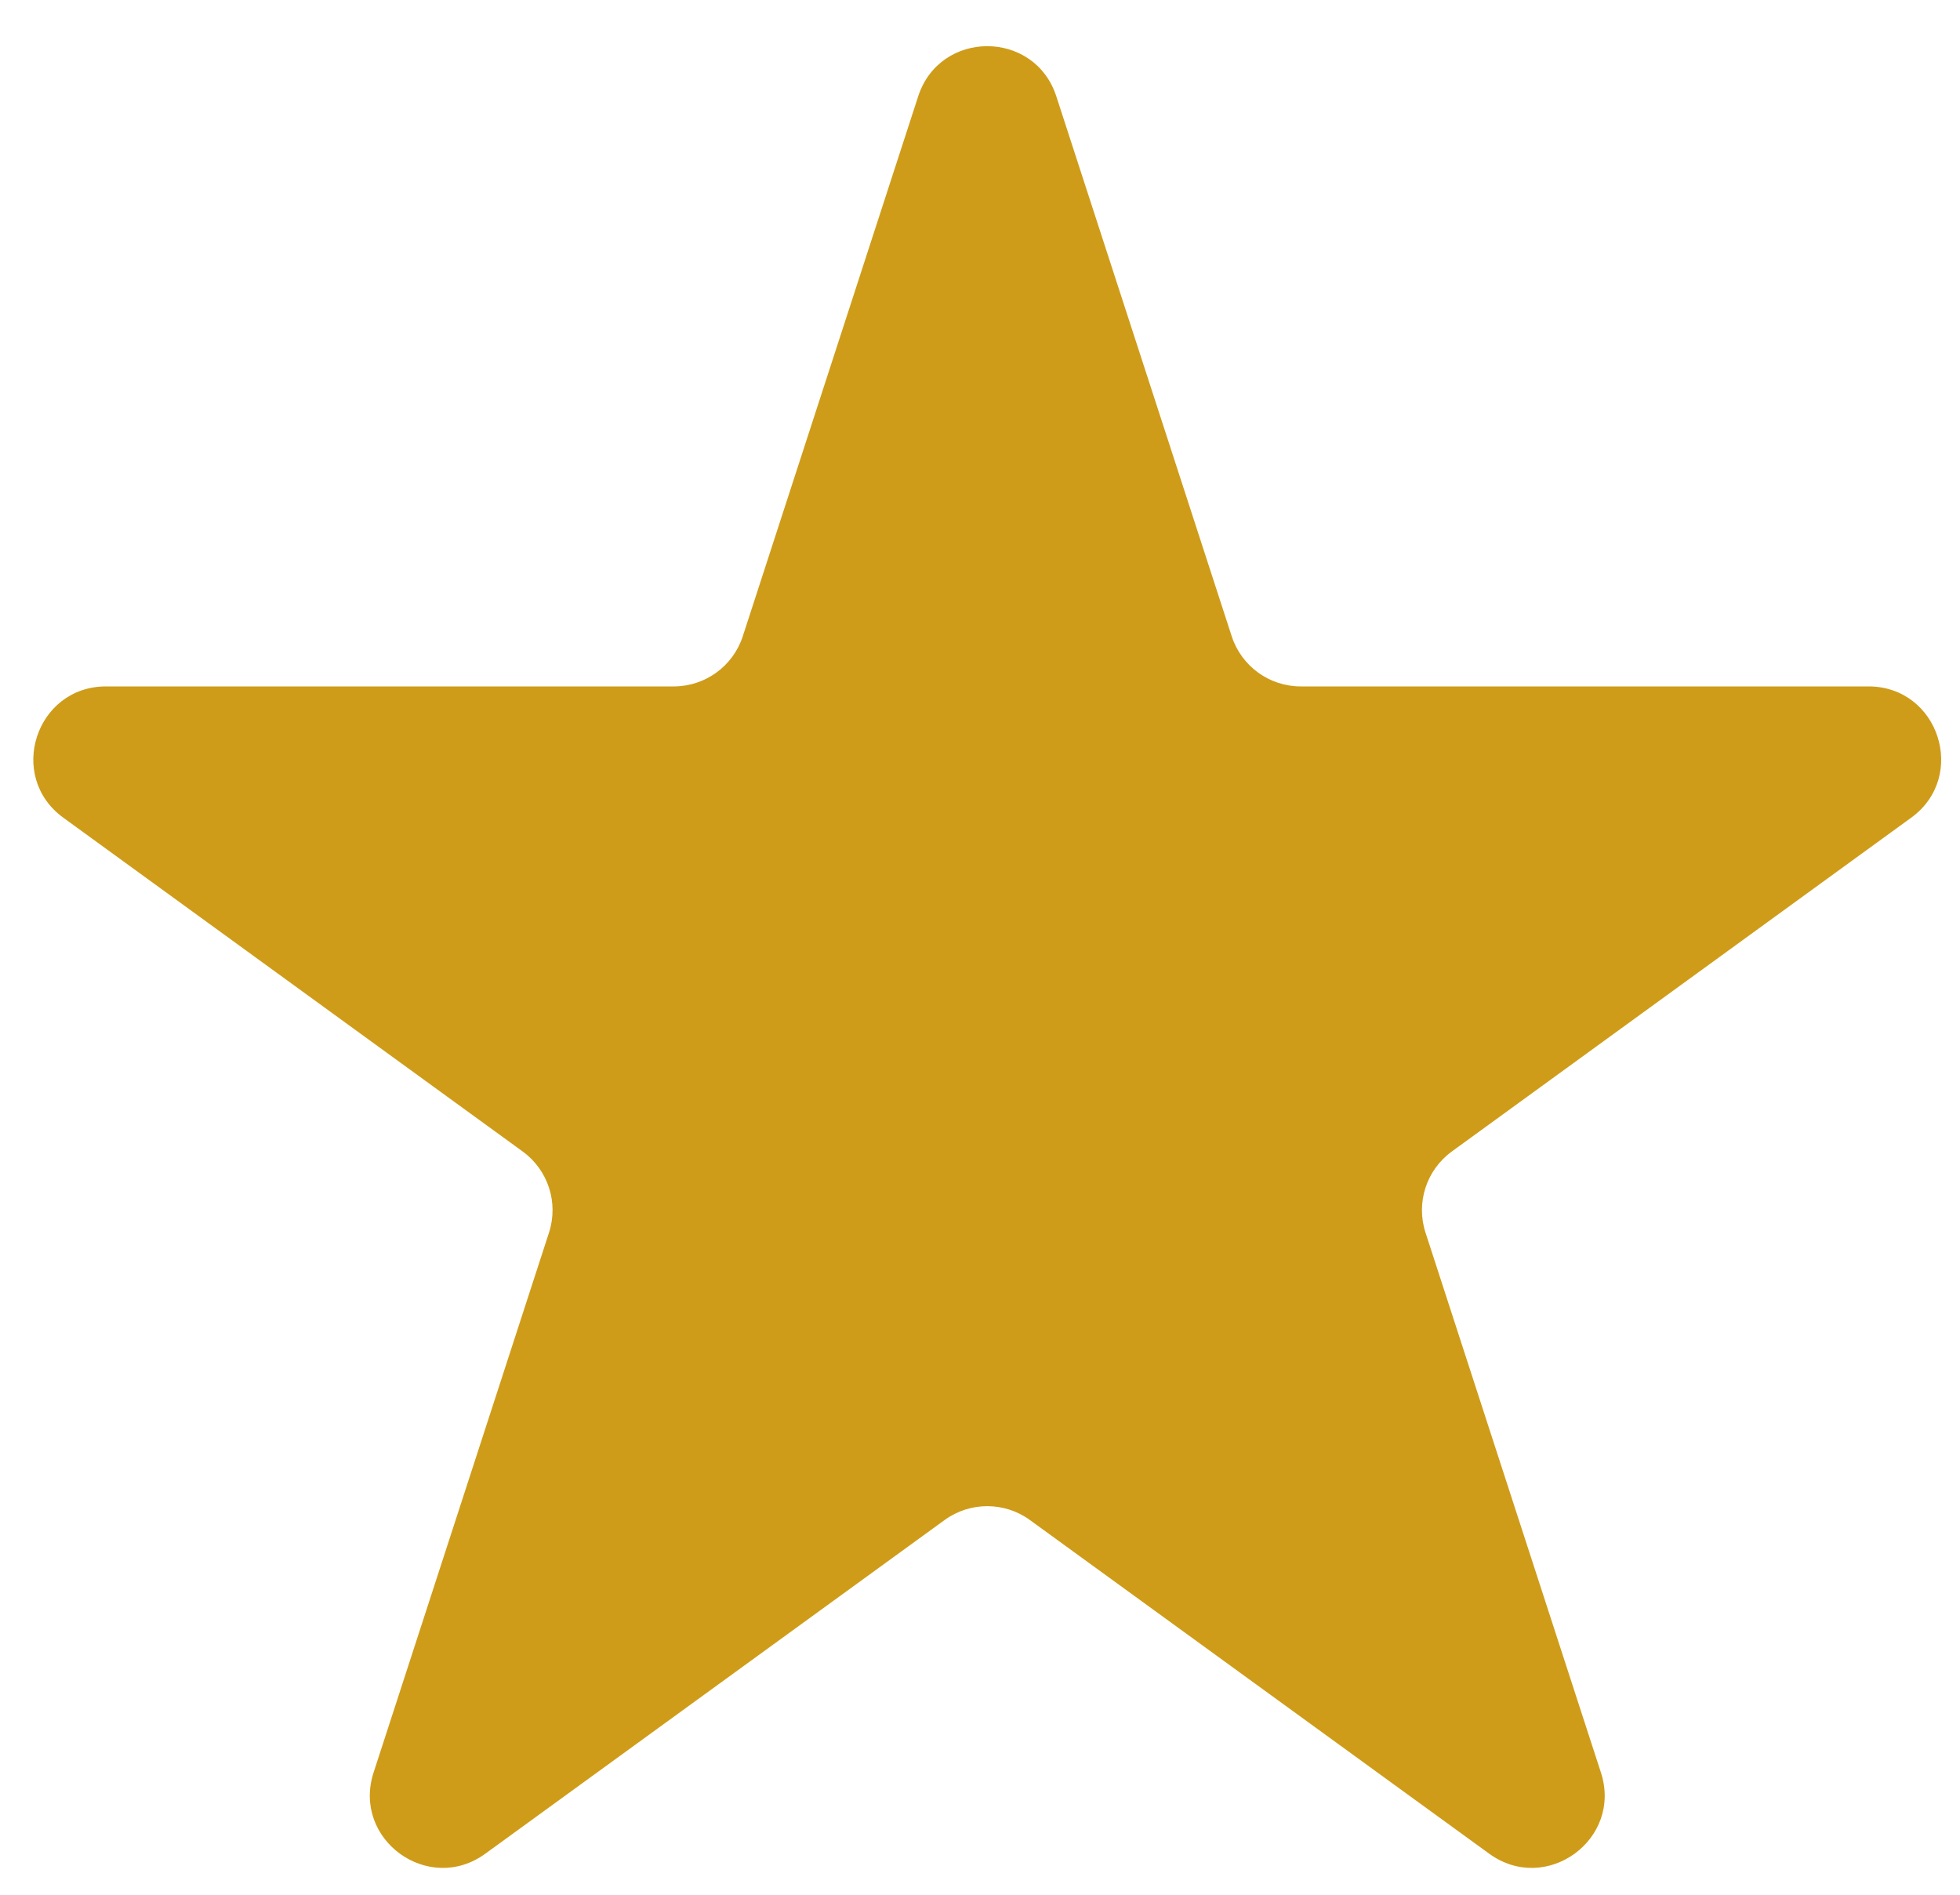 <svg width="30" height="29" viewBox="0 0 30 29" fill="none" xmlns="http://www.w3.org/2000/svg">
<path d="M14.054 1.474C14.387 0.451 15.835 0.451 16.168 1.474L18.853 9.739C19.002 10.196 19.428 10.506 19.91 10.506H28.599C29.675 10.506 30.123 11.884 29.252 12.516L22.222 17.624C21.833 17.907 21.67 18.408 21.819 18.866L24.504 27.13C24.837 28.154 23.665 29.005 22.794 28.372L15.764 23.265C15.375 22.982 14.847 22.982 14.458 23.265L7.428 28.372C6.557 29.005 5.386 28.154 5.718 27.13L8.403 18.866C8.552 18.408 8.389 17.907 8 17.624L0.97 12.516C0.099 11.884 0.547 10.506 1.623 10.506H10.312C10.794 10.506 11.22 10.196 11.369 9.739L14.054 1.474Z" fill="#CF9C19"/>
</svg>
